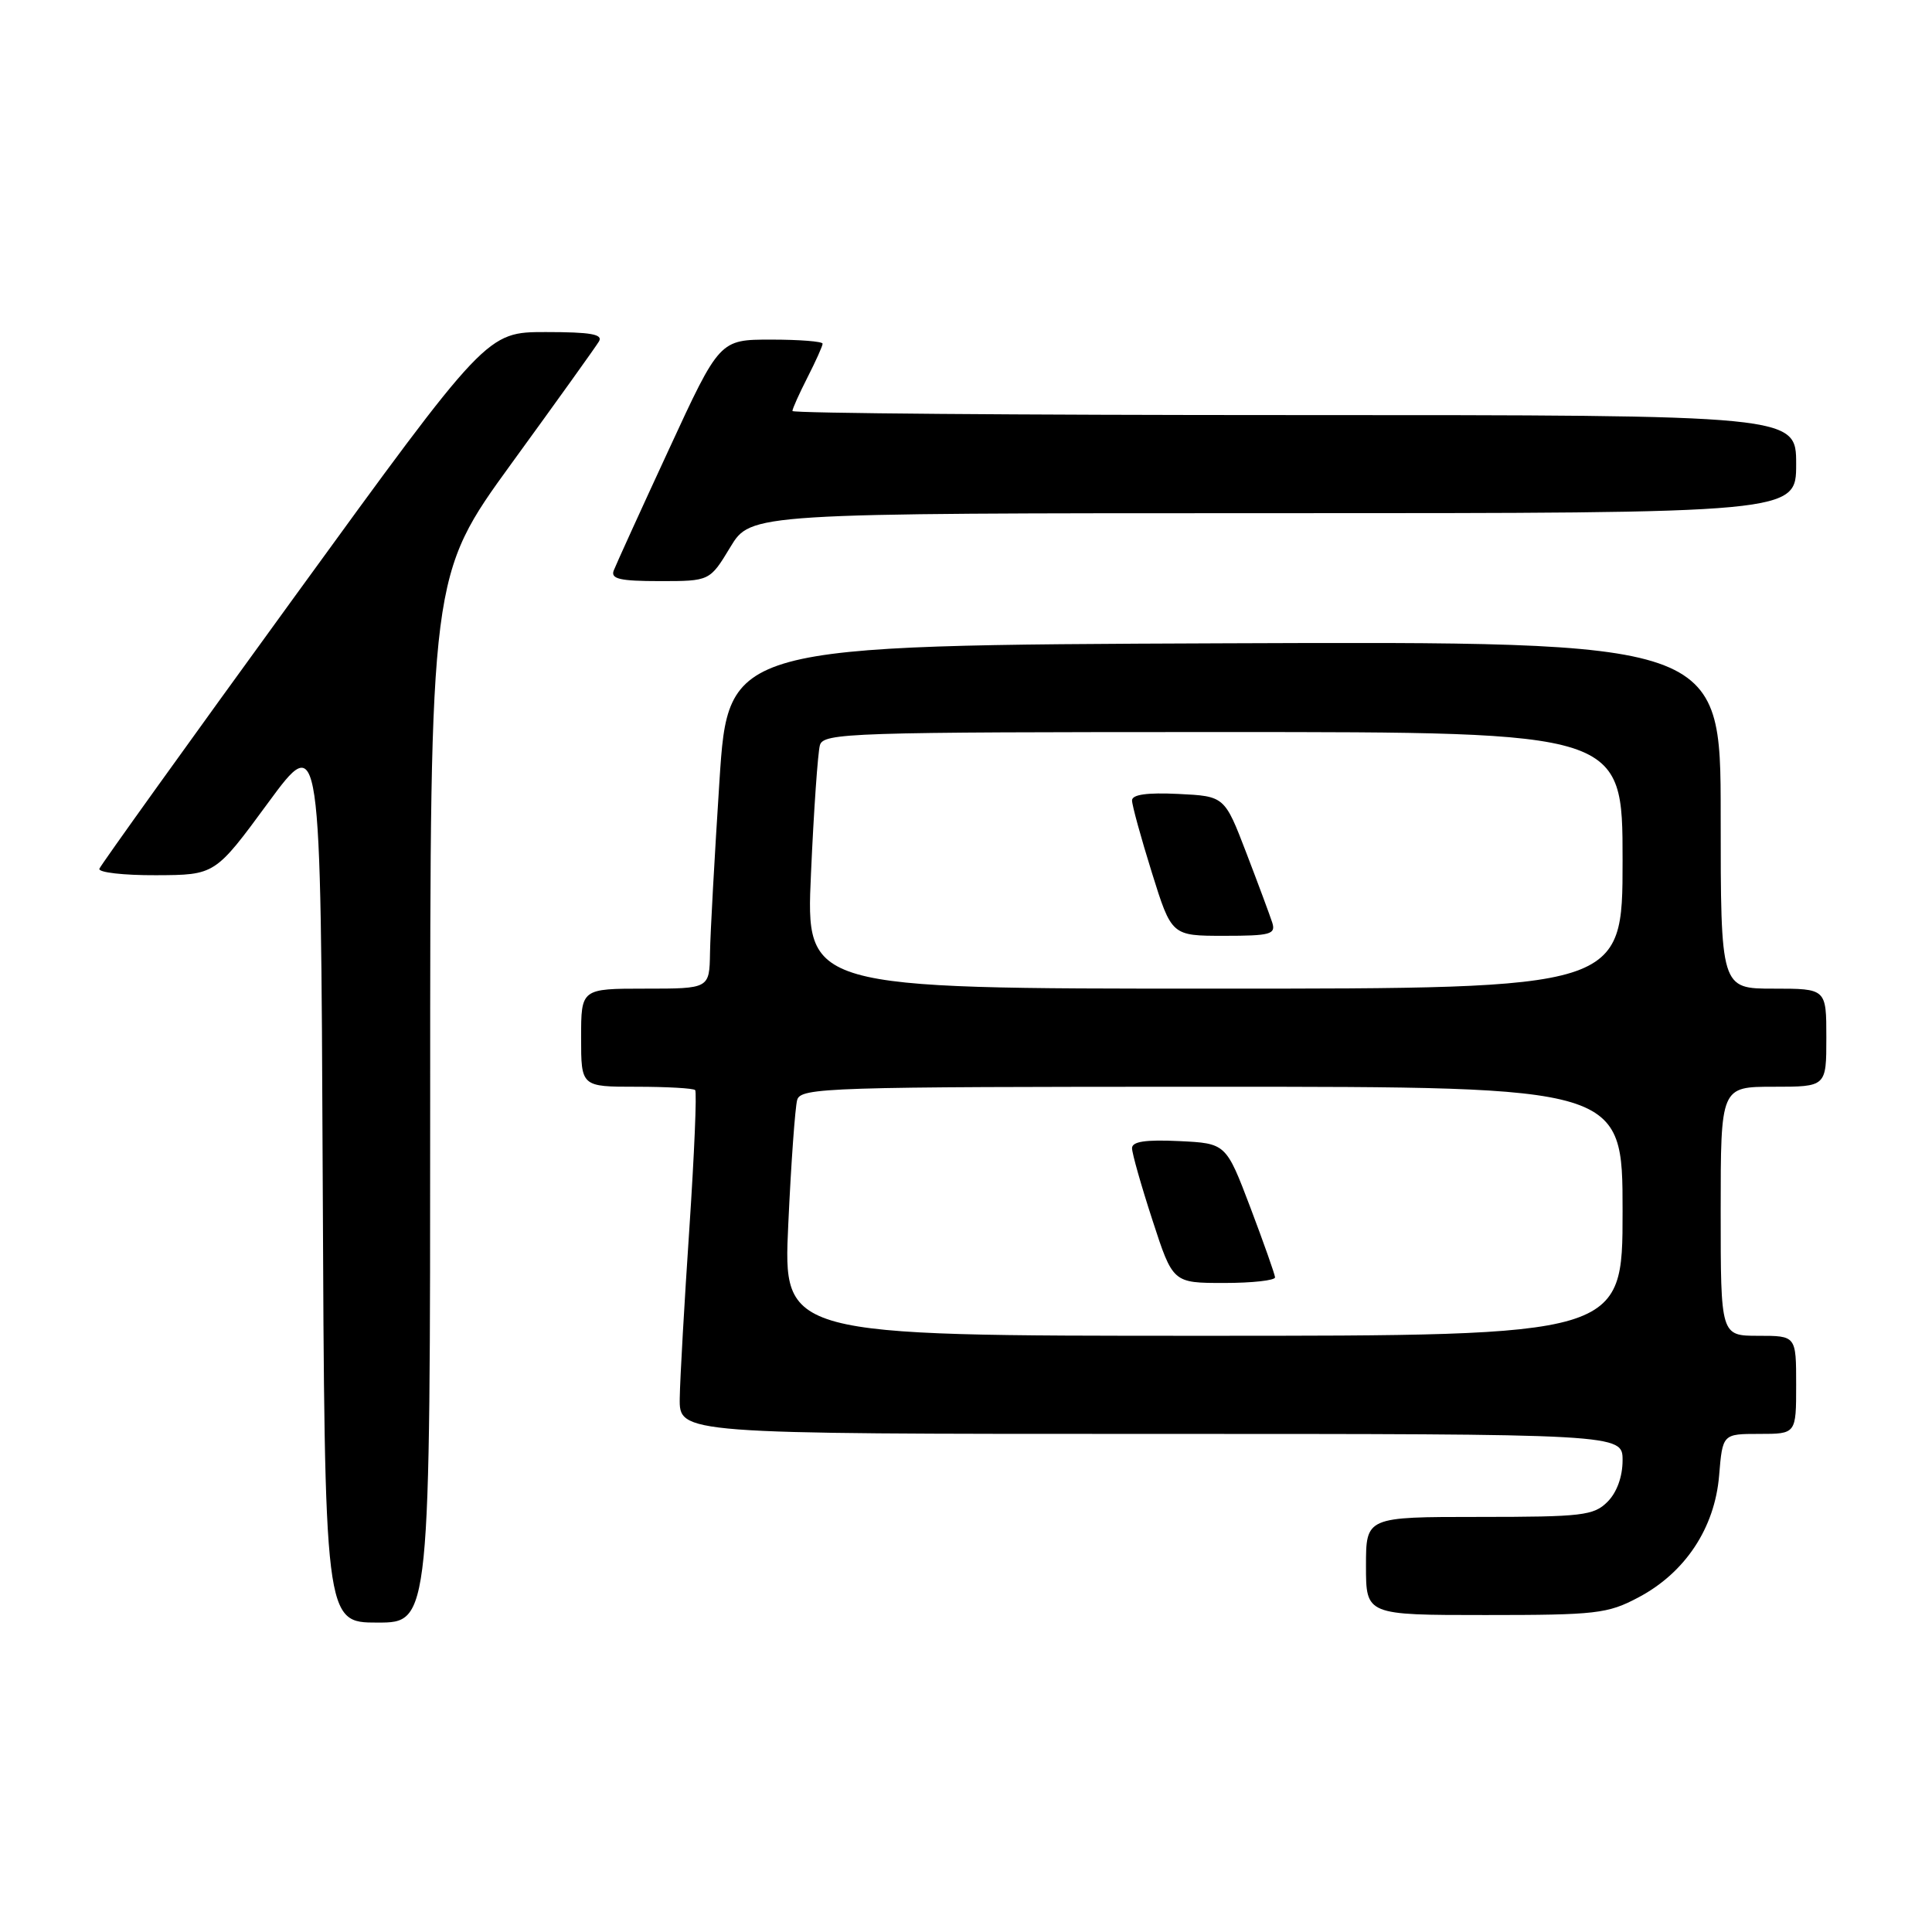 <?xml version="1.0" encoding="UTF-8" standalone="no"?>
<!DOCTYPE svg PUBLIC "-//W3C//DTD SVG 1.1//EN" "http://www.w3.org/Graphics/SVG/1.1/DTD/svg11.dtd" >
<svg xmlns="http://www.w3.org/2000/svg" xmlns:xlink="http://www.w3.org/1999/xlink" version="1.1" viewBox="0 0 256 256">
 <g >
 <path fill="currentColor"
d=" M 57.00 145.63 C 57.00 76.26 57.00 76.26 67.80 61.38 C 73.75 53.20 78.95 45.94 79.36 45.25 C 79.94 44.29 78.29 44.00 72.31 44.00 C 64.50 44.00 64.50 44.00 39.00 79.11 C 24.97 98.42 13.35 114.62 13.17 115.11 C 12.98 115.60 16.36 115.99 20.67 115.97 C 28.50 115.94 28.50 115.94 35.50 106.41 C 42.50 96.88 42.50 96.88 42.76 155.94 C 43.02 215.00 43.02 215.00 50.01 215.00 C 57.00 215.00 57.00 215.00 57.00 145.63 Z  M 217.09 211.67 C 223.29 208.40 227.21 202.48 227.79 195.54 C 228.25 190.00 228.25 190.00 233.12 190.00 C 238.00 190.00 238.00 190.00 238.00 183.50 C 238.00 177.00 238.00 177.00 233.00 177.00 C 228.00 177.00 228.00 177.00 228.00 160.50 C 228.00 144.00 228.00 144.00 235.00 144.00 C 242.00 144.00 242.00 144.00 242.00 137.50 C 242.00 131.00 242.00 131.00 235.00 131.00 C 228.00 131.00 228.00 131.00 228.00 107.99 C 228.00 84.99 228.00 84.99 162.25 85.24 C 96.50 85.50 96.50 85.50 95.33 103.50 C 94.69 113.40 94.12 123.64 94.08 126.25 C 94.00 131.00 94.00 131.00 85.50 131.00 C 77.00 131.00 77.00 131.00 77.00 137.50 C 77.00 144.00 77.00 144.00 84.33 144.00 C 88.37 144.00 91.86 144.20 92.11 144.44 C 92.35 144.68 92.00 152.89 91.35 162.69 C 90.69 172.48 90.11 182.64 90.07 185.25 C 90.00 190.00 90.00 190.00 152.50 190.00 C 215.00 190.00 215.00 190.00 215.00 193.50 C 215.00 195.67 214.24 197.76 213.00 199.00 C 211.18 200.82 209.67 201.00 196.00 201.00 C 181.00 201.00 181.00 201.00 181.00 207.50 C 181.00 214.00 181.00 214.00 196.84 214.00 C 211.50 214.00 213.02 213.83 217.09 211.67 Z  M 96.77 72.50 C 99.49 68.00 99.49 68.00 168.74 68.00 C 238.00 68.00 238.00 68.00 238.00 61.50 C 238.00 55.00 238.00 55.00 171.50 55.00 C 134.93 55.00 105.00 54.76 105.00 54.46 C 105.00 54.16 105.90 52.16 107.00 50.00 C 108.10 47.84 109.00 45.84 109.00 45.54 C 109.00 45.24 105.93 45.00 102.18 45.00 C 95.35 45.00 95.35 45.00 88.61 59.60 C 84.89 67.63 81.62 74.83 81.32 75.60 C 80.90 76.71 82.15 77.00 87.42 77.00 C 94.05 77.00 94.05 77.00 96.77 72.50 Z  M 104.45 162.25 C 104.82 154.14 105.36 146.71 105.63 145.75 C 106.10 144.11 109.58 144.00 160.57 144.00 C 215.00 144.00 215.00 144.00 215.00 160.50 C 215.00 177.00 215.00 177.00 159.38 177.00 C 103.76 177.00 103.76 177.00 104.45 162.25 Z  M 168.95 169.25 C 168.92 168.84 167.45 164.68 165.68 160.00 C 162.45 151.50 162.45 151.50 156.23 151.20 C 151.78 150.99 150.00 151.26 150.00 152.14 C 150.00 152.82 151.22 157.12 152.71 161.69 C 155.41 170.00 155.41 170.00 162.21 170.00 C 165.94 170.00 168.98 169.66 168.95 169.25 Z  M 107.46 115.75 C 107.83 107.36 108.37 99.71 108.64 98.75 C 109.10 97.11 112.51 97.00 162.07 97.00 C 215.00 97.00 215.00 97.00 215.00 114.00 C 215.00 131.00 215.00 131.00 160.89 131.00 C 106.77 131.00 106.77 131.00 107.46 115.75 Z  M 168.58 122.25 C 168.27 121.29 166.72 117.12 165.14 113.00 C 162.26 105.50 162.26 105.50 156.13 105.20 C 152.00 105.00 150.00 105.28 150.00 106.06 C 150.00 106.69 151.18 110.99 152.62 115.60 C 155.24 124.00 155.24 124.00 162.19 124.00 C 168.35 124.00 169.07 123.80 168.58 122.25 Z "/>
</g>
</svg>